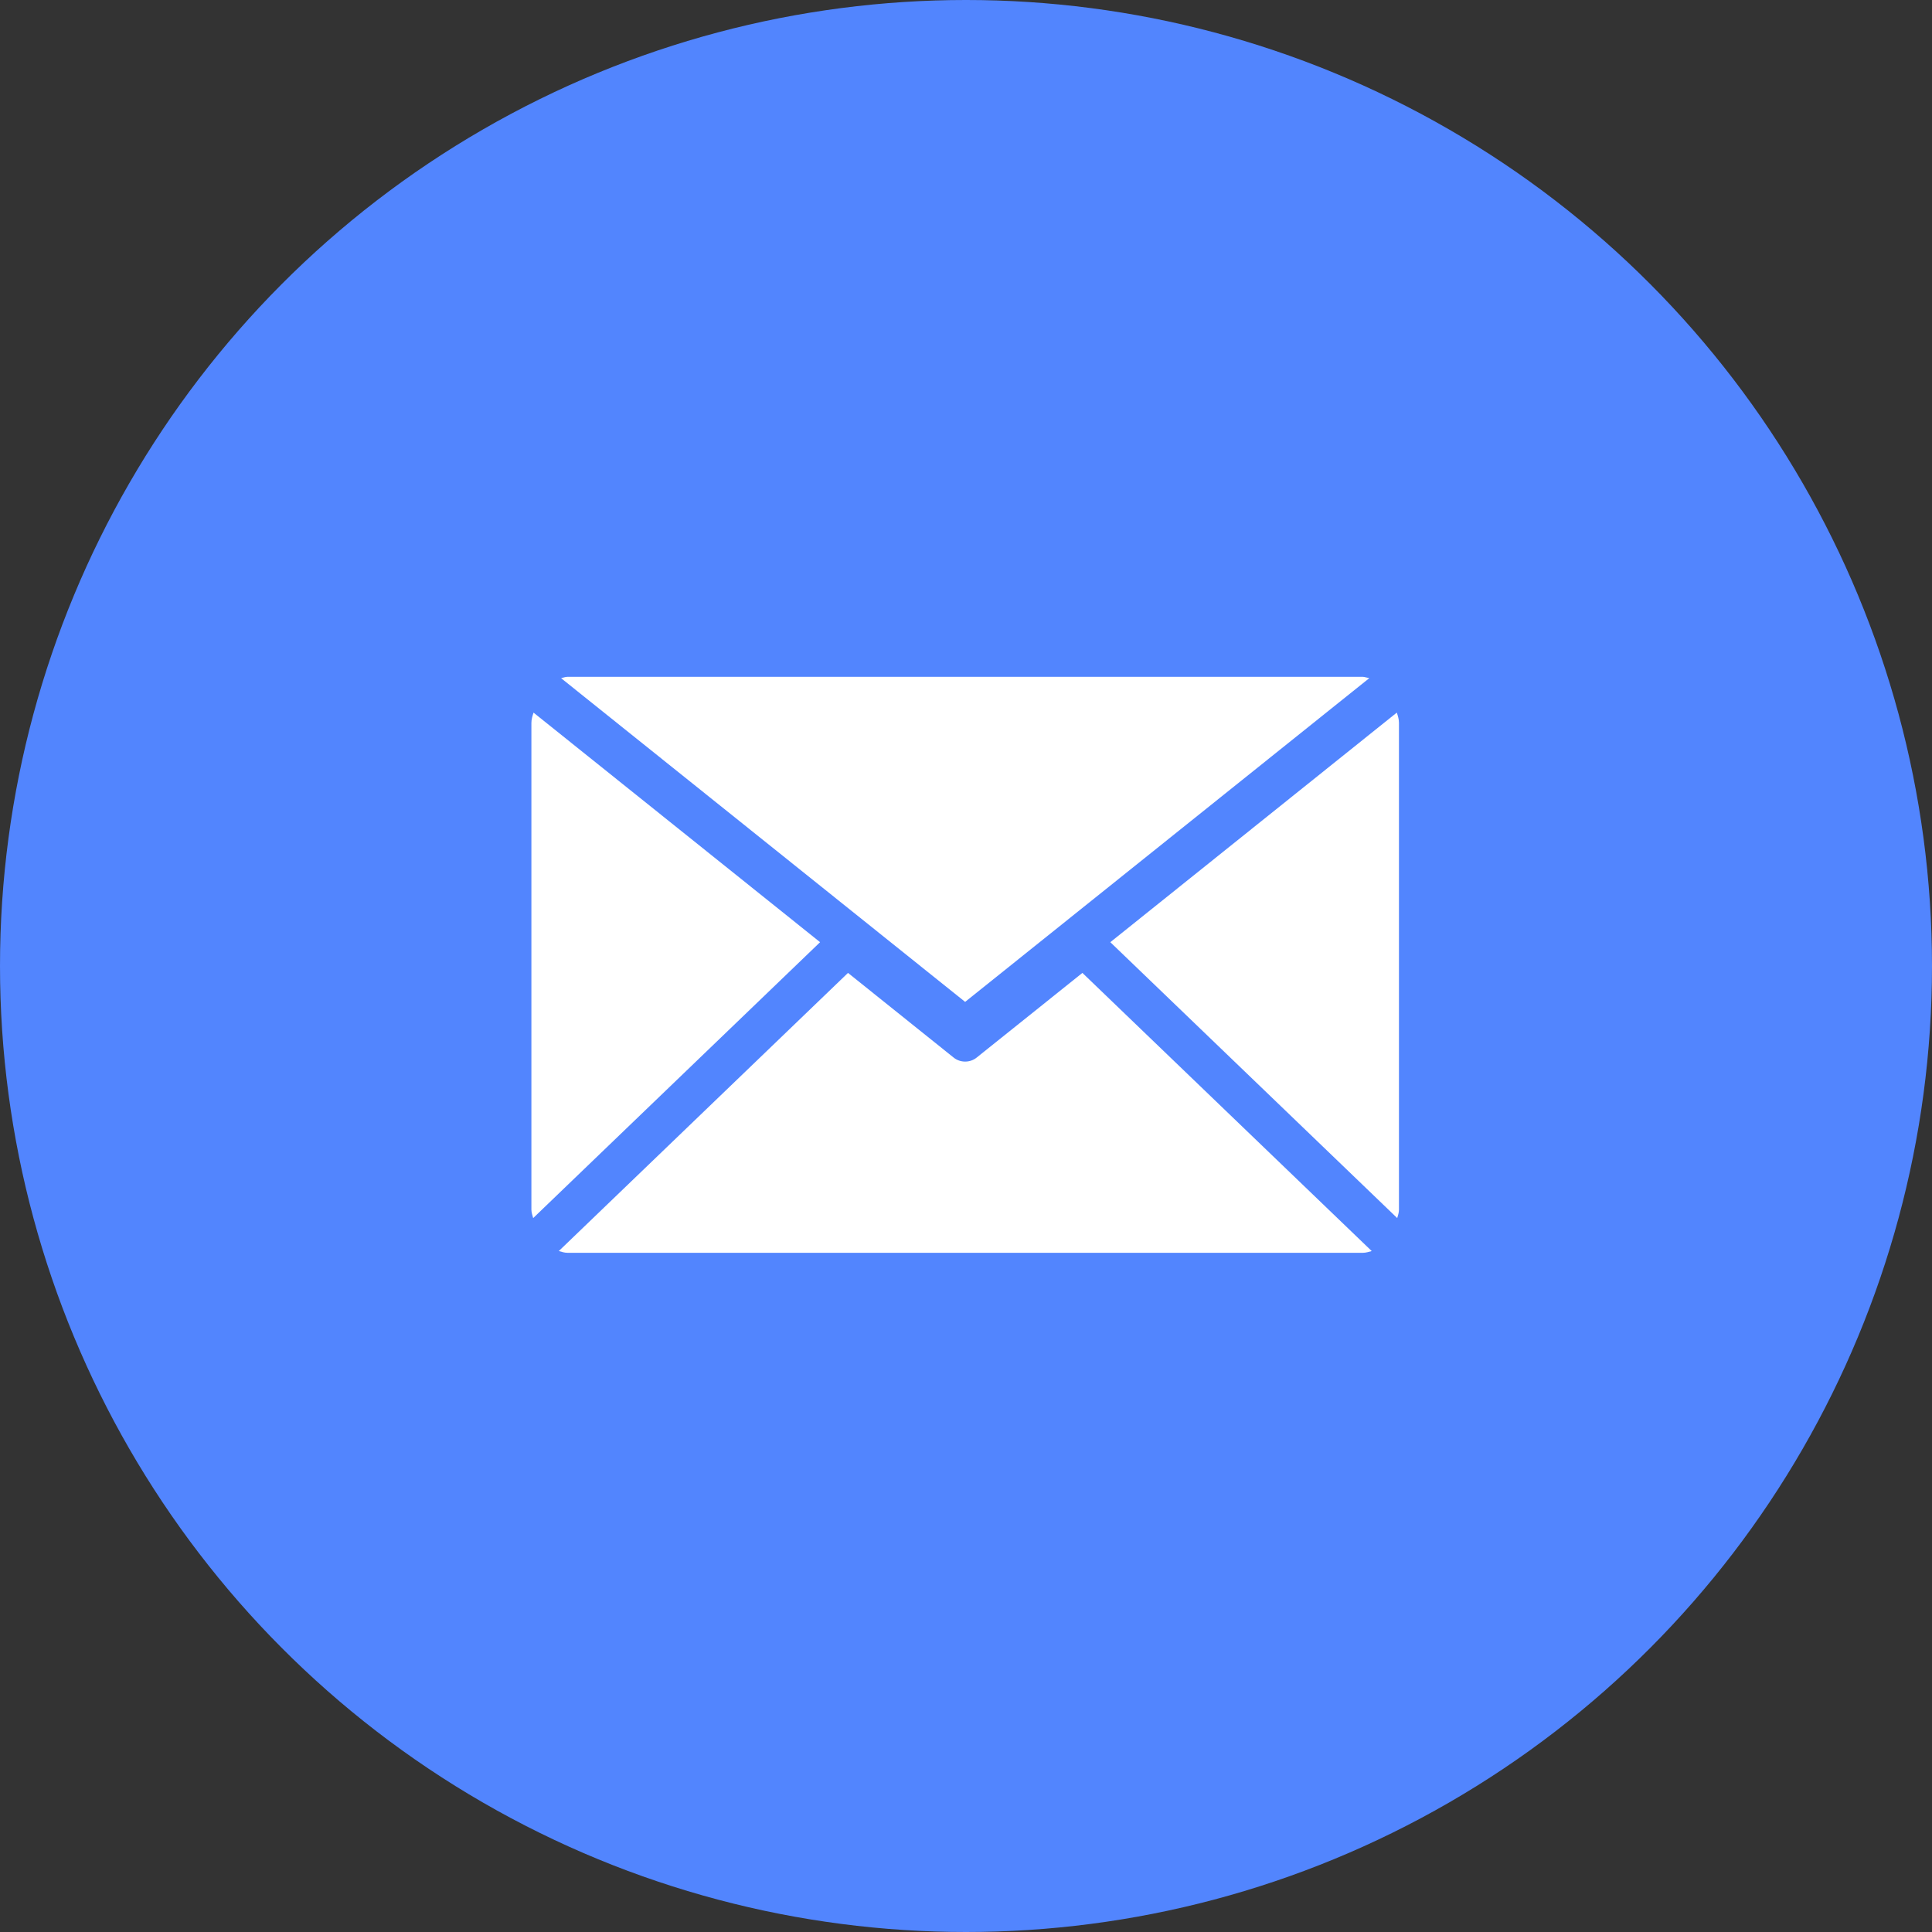 <?xml version="1.0" encoding="UTF-8"?>
<svg width="40px" height="40px" viewBox="0 0 40 40" version="1.1" xmlns="http://www.w3.org/2000/svg" xmlns:xlink="http://www.w3.org/1999/xlink">
    <rect x="0" y="0" width="40" height="40" fill="#333333" stroke="none"/>
    <title>编组 5</title>
    <g id="页面-1" stroke="none" stroke-width="1" fill="none" fill-rule="evenodd">
        <g id="绑定邮箱" transform="translate(-463, -313)">
            <g id="分组-2" transform="translate(463, 174)">
                <g id="编组-5" transform="translate(0, 139)">
                    <circle id="椭圆形" fill="#5285FE" cx="20" cy="20" r="20"></circle>
                    <g id="编组" transform="translate(11, 14)" fill="#FFFFFF" fill-rule="nonzero">
                        <path d="M8.982,6.743 L0.617,0.041 C0.662,0.031 0.702,0.013 0.749,0.013 L17.217,0.013 C17.246,0.013 17.305,0.032 17.35,0.04 L8.982,6.743 Z M17.964,0.968 L17.964,11.044 C17.964,11.107 17.944,11.162 17.928,11.219 L11.988,5.507 L17.919,0.754 C17.943,0.822 17.964,0.892 17.964,0.968 Z M0.045,0.753 L5.979,5.507 L0.039,11.219 C0.024,11.163 0.002,11.107 0.002,11.044 L0.002,0.968 C0.002,0.891 0.024,0.822 0.047,0.753 L0.045,0.753 Z M11.41,6.143 L17.4,11.902 C17.34,11.917 17.282,11.938 17.216,11.938 L0.749,11.938 C0.686,11.938 0.627,11.917 0.569,11.902 L6.557,6.143 L8.743,7.895 C8.88,8.007 9.085,8.007 9.222,7.895 L11.41,6.143 L11.41,6.143 Z" id="形状"></path>
                    </g>
                </g>
            </g>
        </g>
    </g>
</svg>